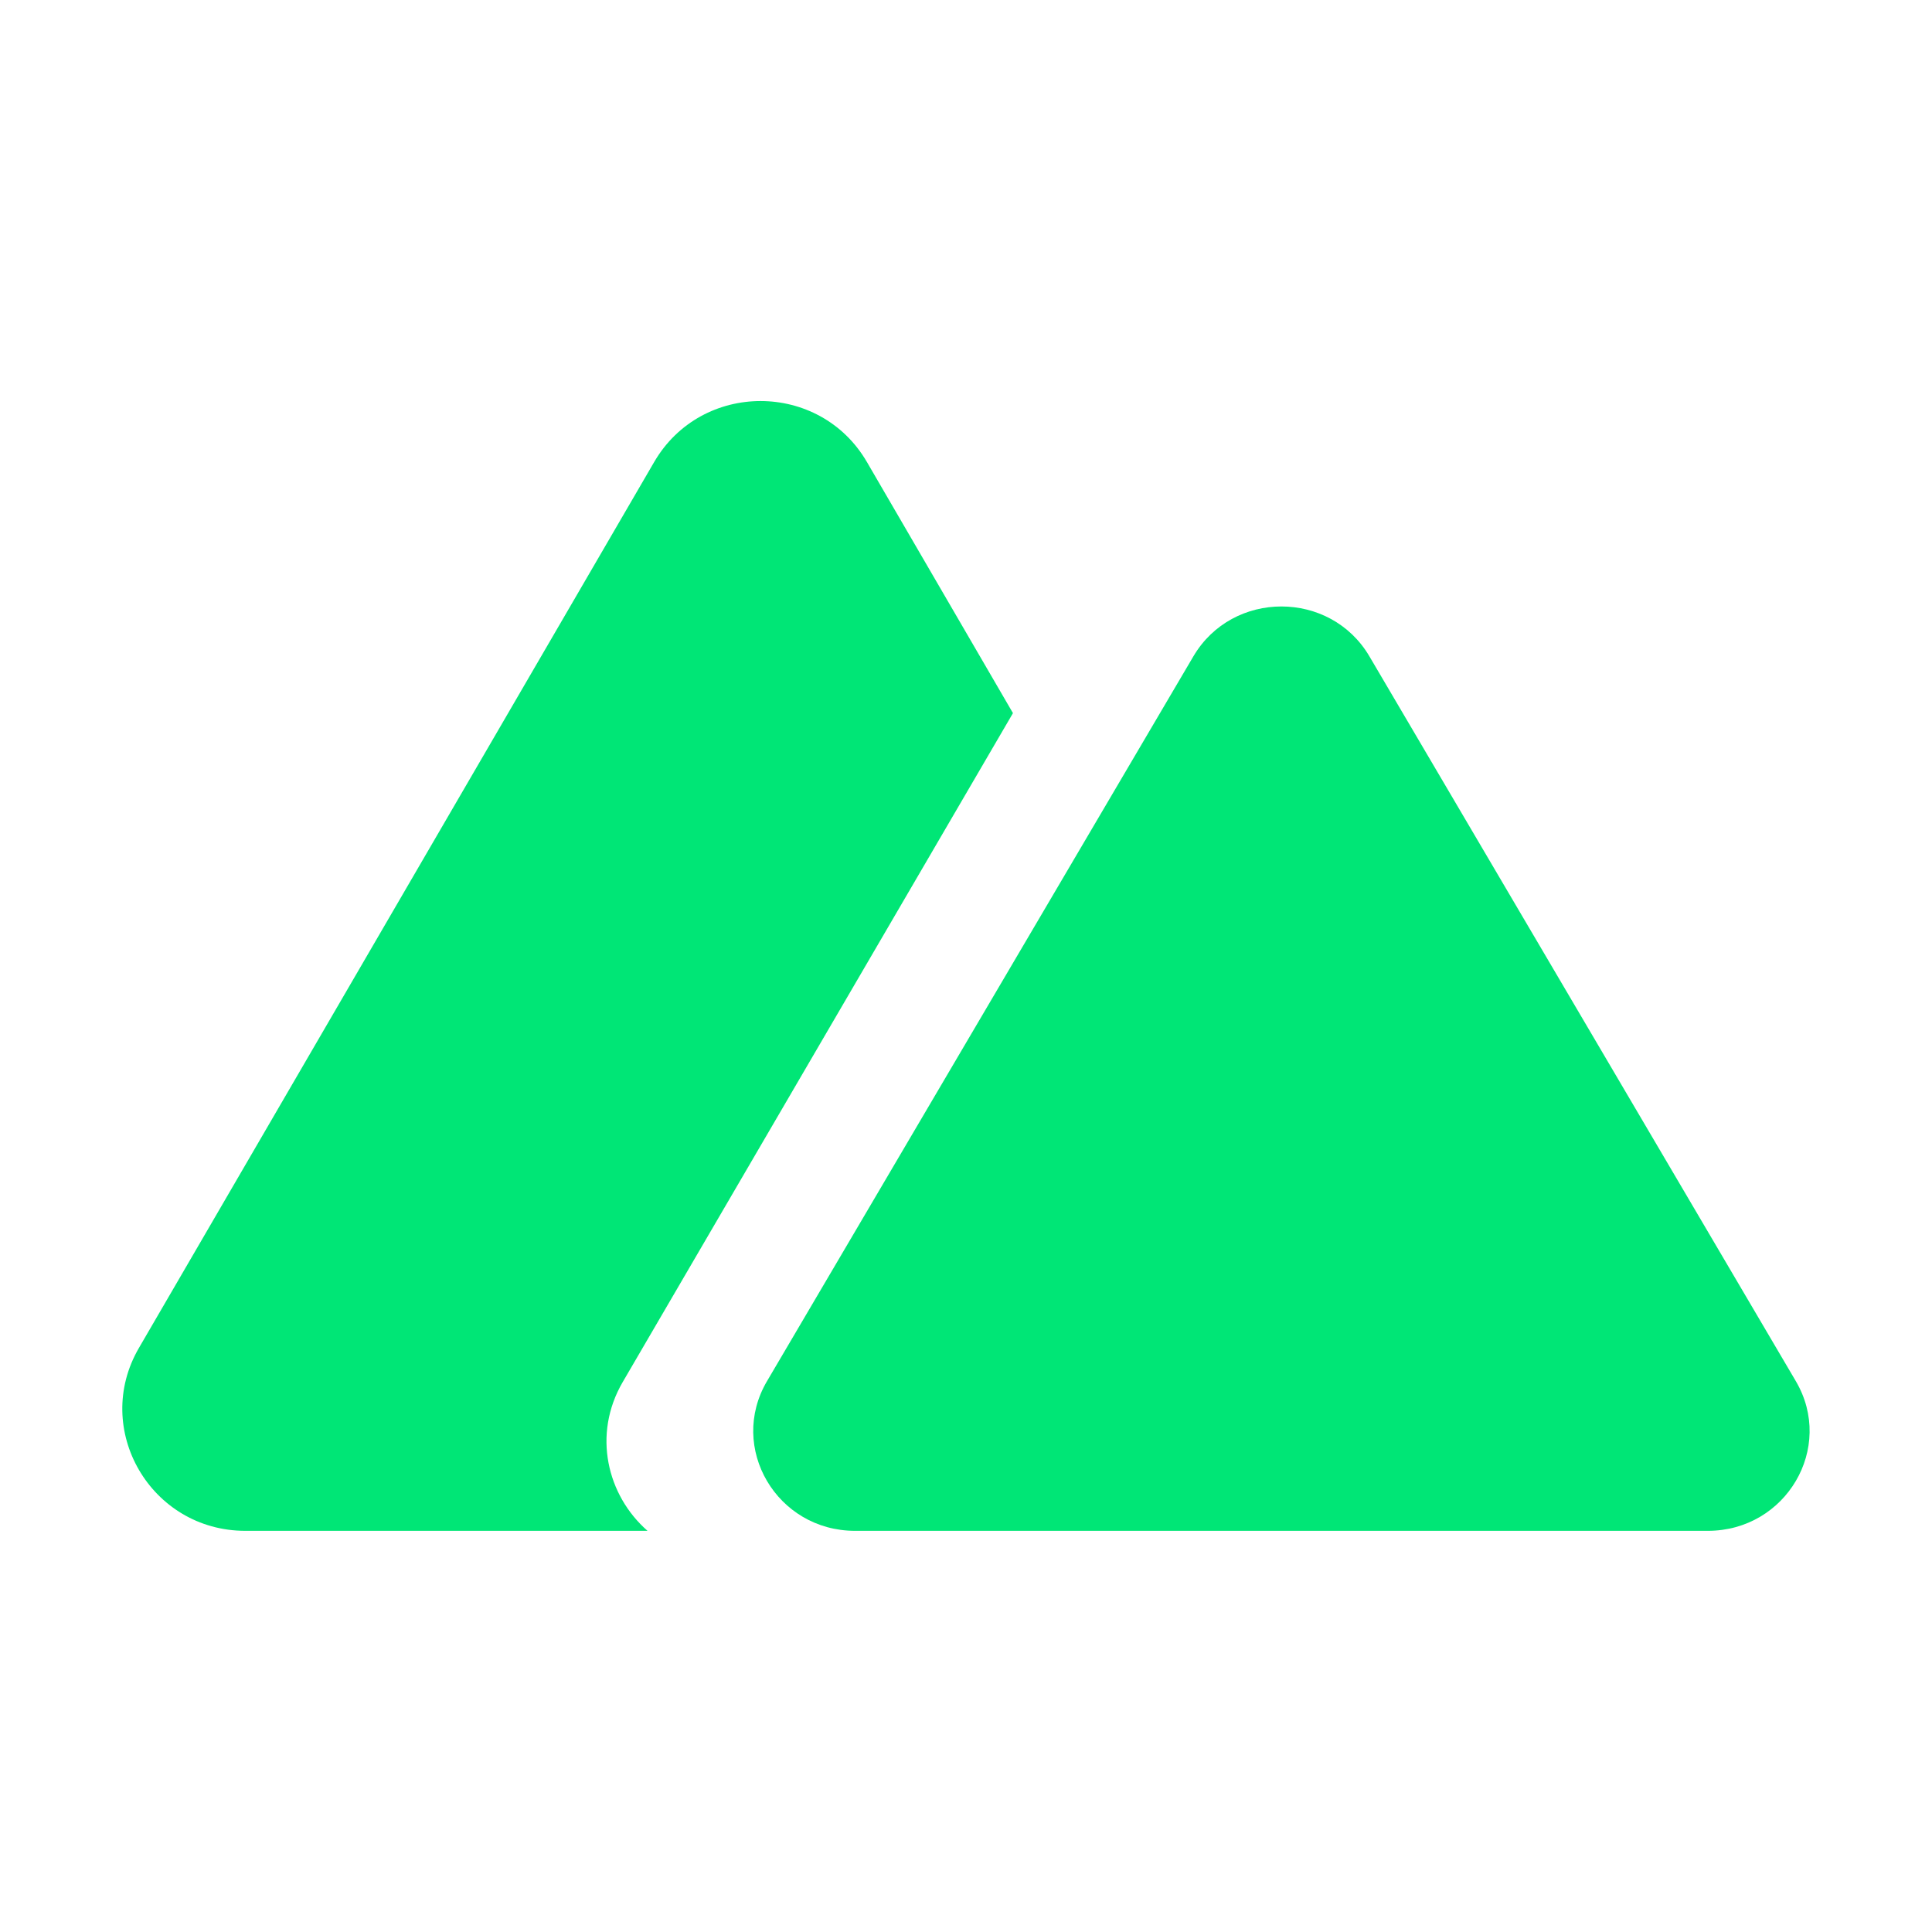 <svg
  width="124"
  height="124"
  viewBox="0 0 124 124"
  fill="none"
  xmlns="http://www.w3.org/2000/svg"
>
  <path
    d="M41.986 29.653C45.021 24.436 52.607 24.436 55.641 29.653L65.014 45.77L39.968 88.702C38.006 92.065 38.966 95.985 41.56 98.252H15.745C9.677 98.252 5.883 91.731 8.917 86.513L41.986 29.653Z"
    fill="#00E676"
  />
  <path
    d="M87.893 42.127C85.383 37.857 79.105 37.857 76.593 42.127L49.227 88.648C46.716 92.917 49.854 98.252 54.877 98.252H109.611C114.634 98.252 117.773 92.917 115.261 88.647L87.893 42.127Z"
    fill="#00E676"
  />
</svg>
